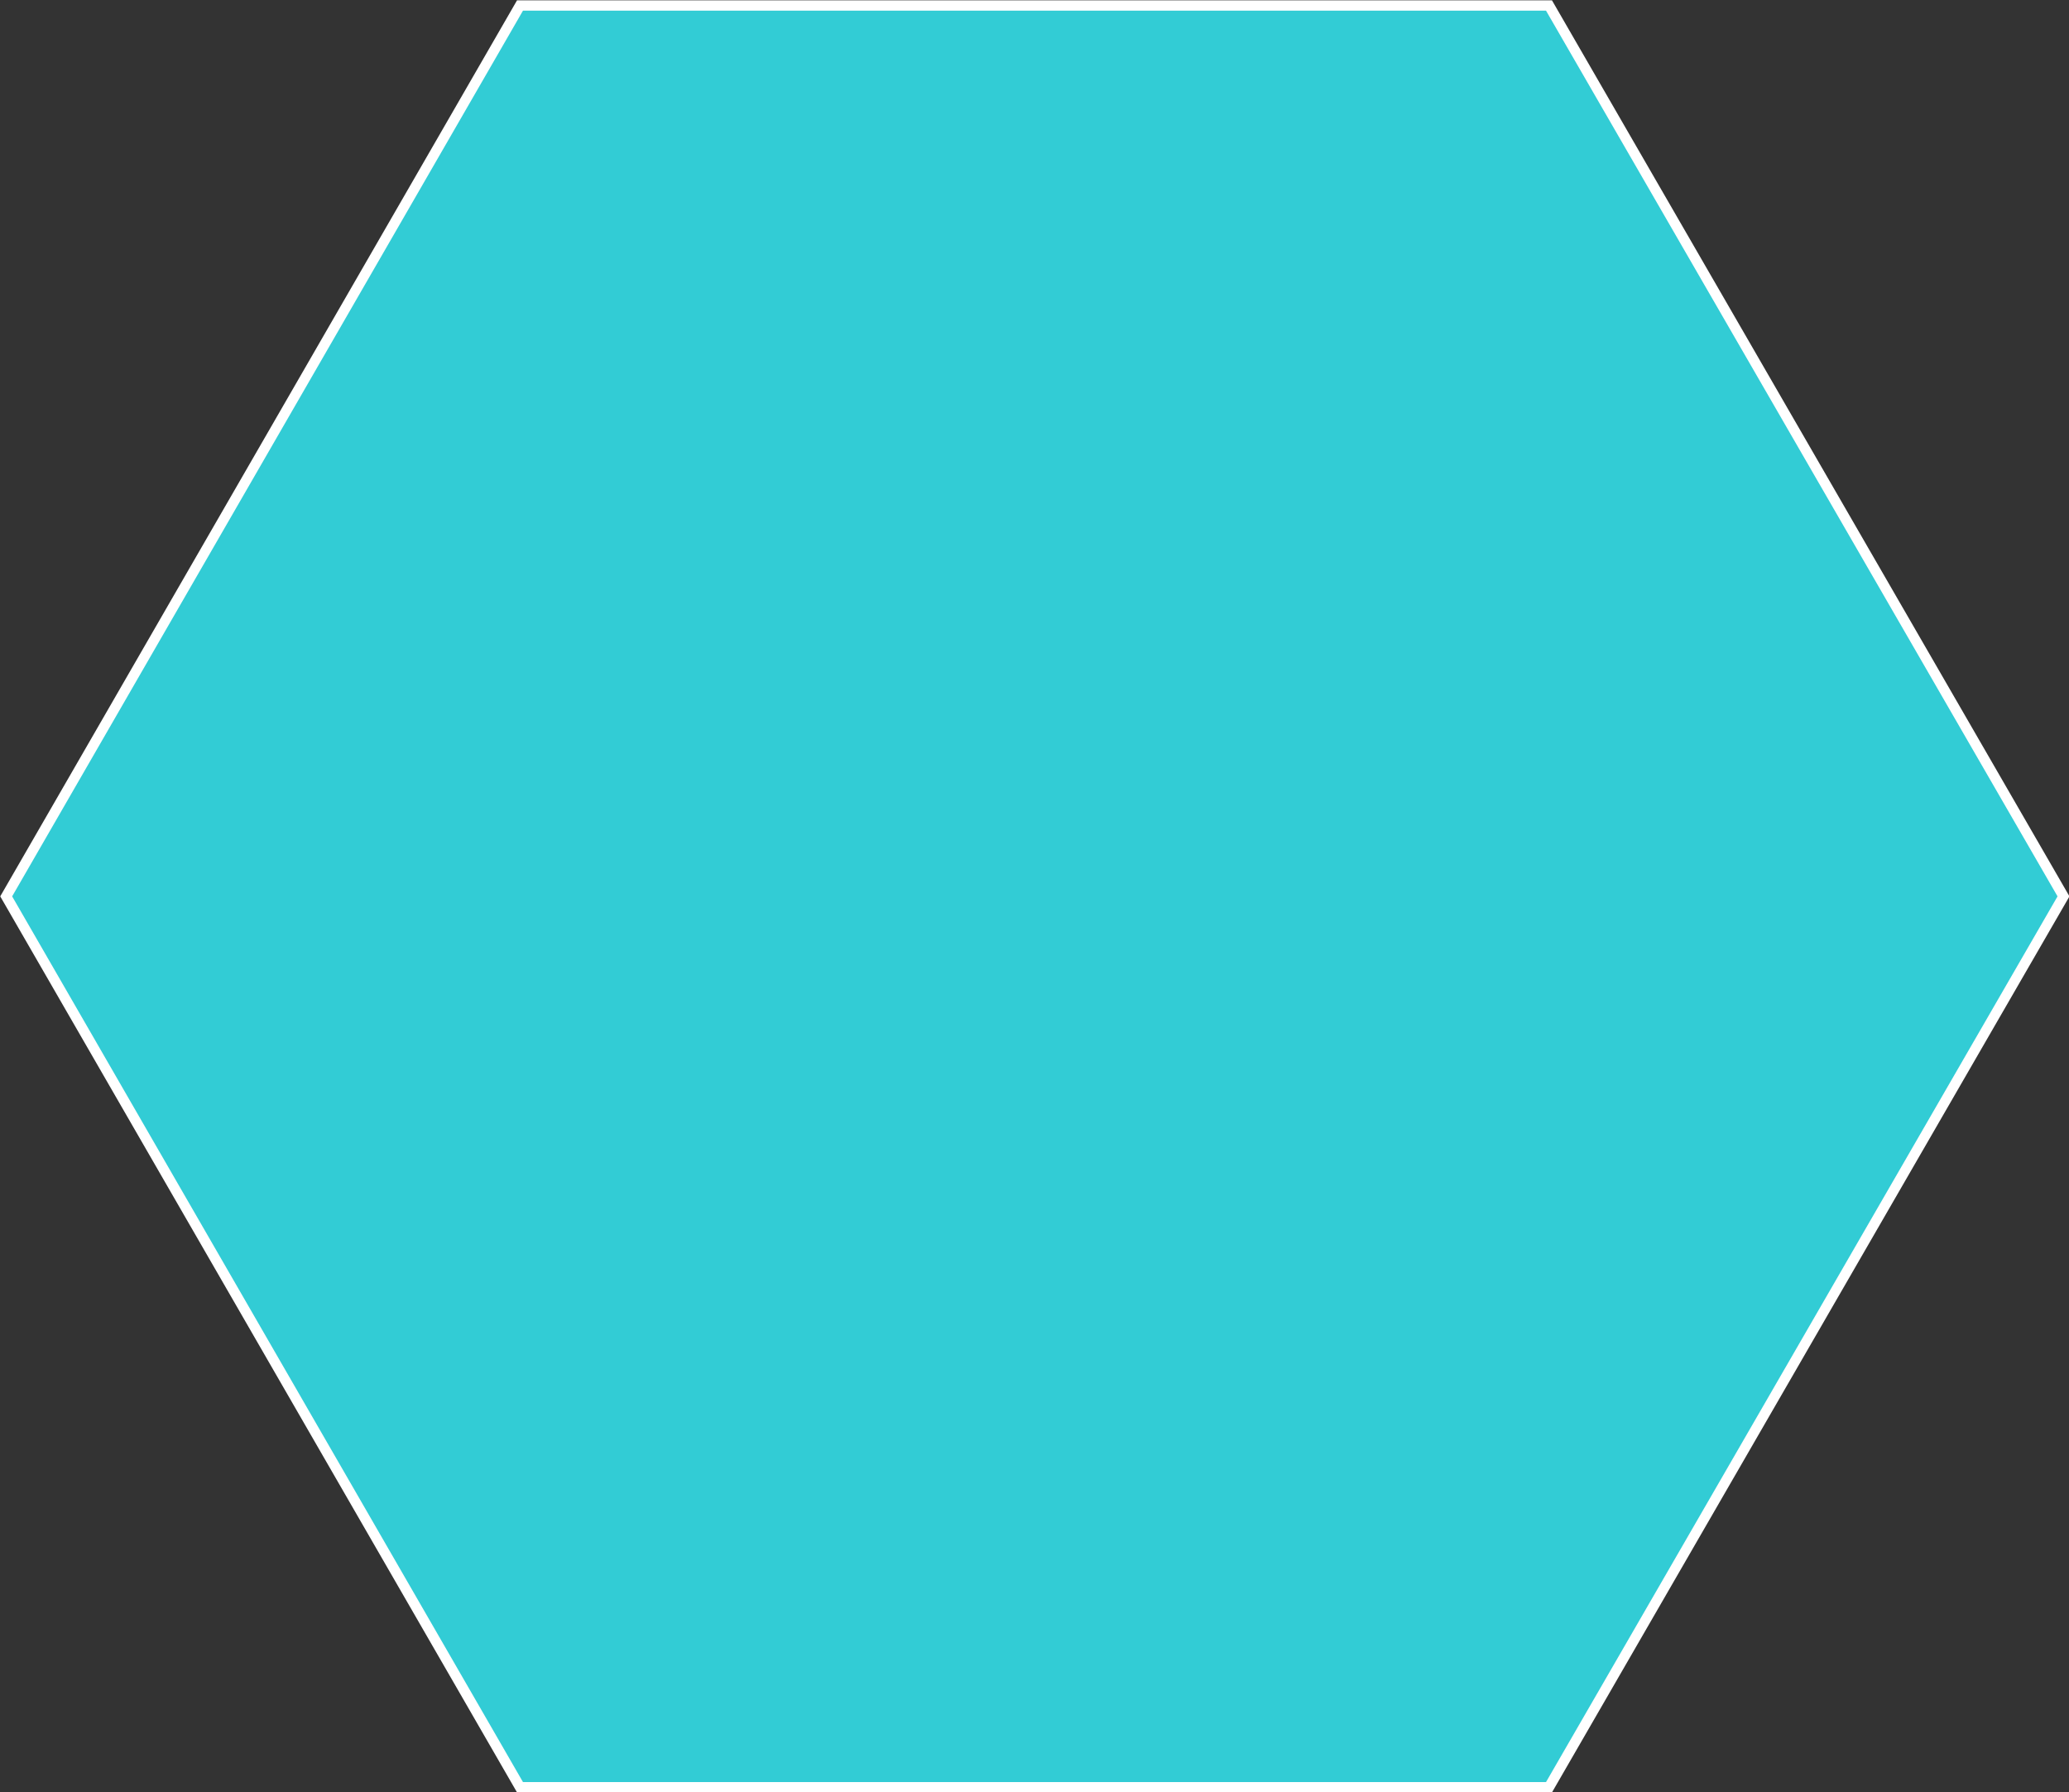 <?xml version="1.0" encoding="utf-8"?>
<!-- Generator: Adobe Illustrator 18.0.0, SVG Export Plug-In . SVG Version: 6.00 Build 0)  -->
<!DOCTYPE svg PUBLIC "-//W3C//DTD SVG 1.1//EN" "http://www.w3.org/Graphics/SVG/1.1/DTD/svg11.dtd">
<svg version="1.1" id="Capa_1" xmlns="http://www.w3.org/2000/svg" xmlns:xlink="http://www.w3.org/1999/xlink" x="0px" y="0px"
	 viewBox="0 0 300.8 260.5" enable-background="new 0 0 300.8 260.5" xml:space="preserve">
<rect x="0" y="0" width="300.8" height="260.5" fill="#333333" stroke="none"/>
<polygon fill="#32CCD5" stroke="#FFFFFF" stroke-width="1.5" stroke-miterlimit="10" points="75.6,259.8 0.9,130.3 75.6,0.8 
	225.2,0.8 300,130.3 225.2,259.8 "/>
</svg>
